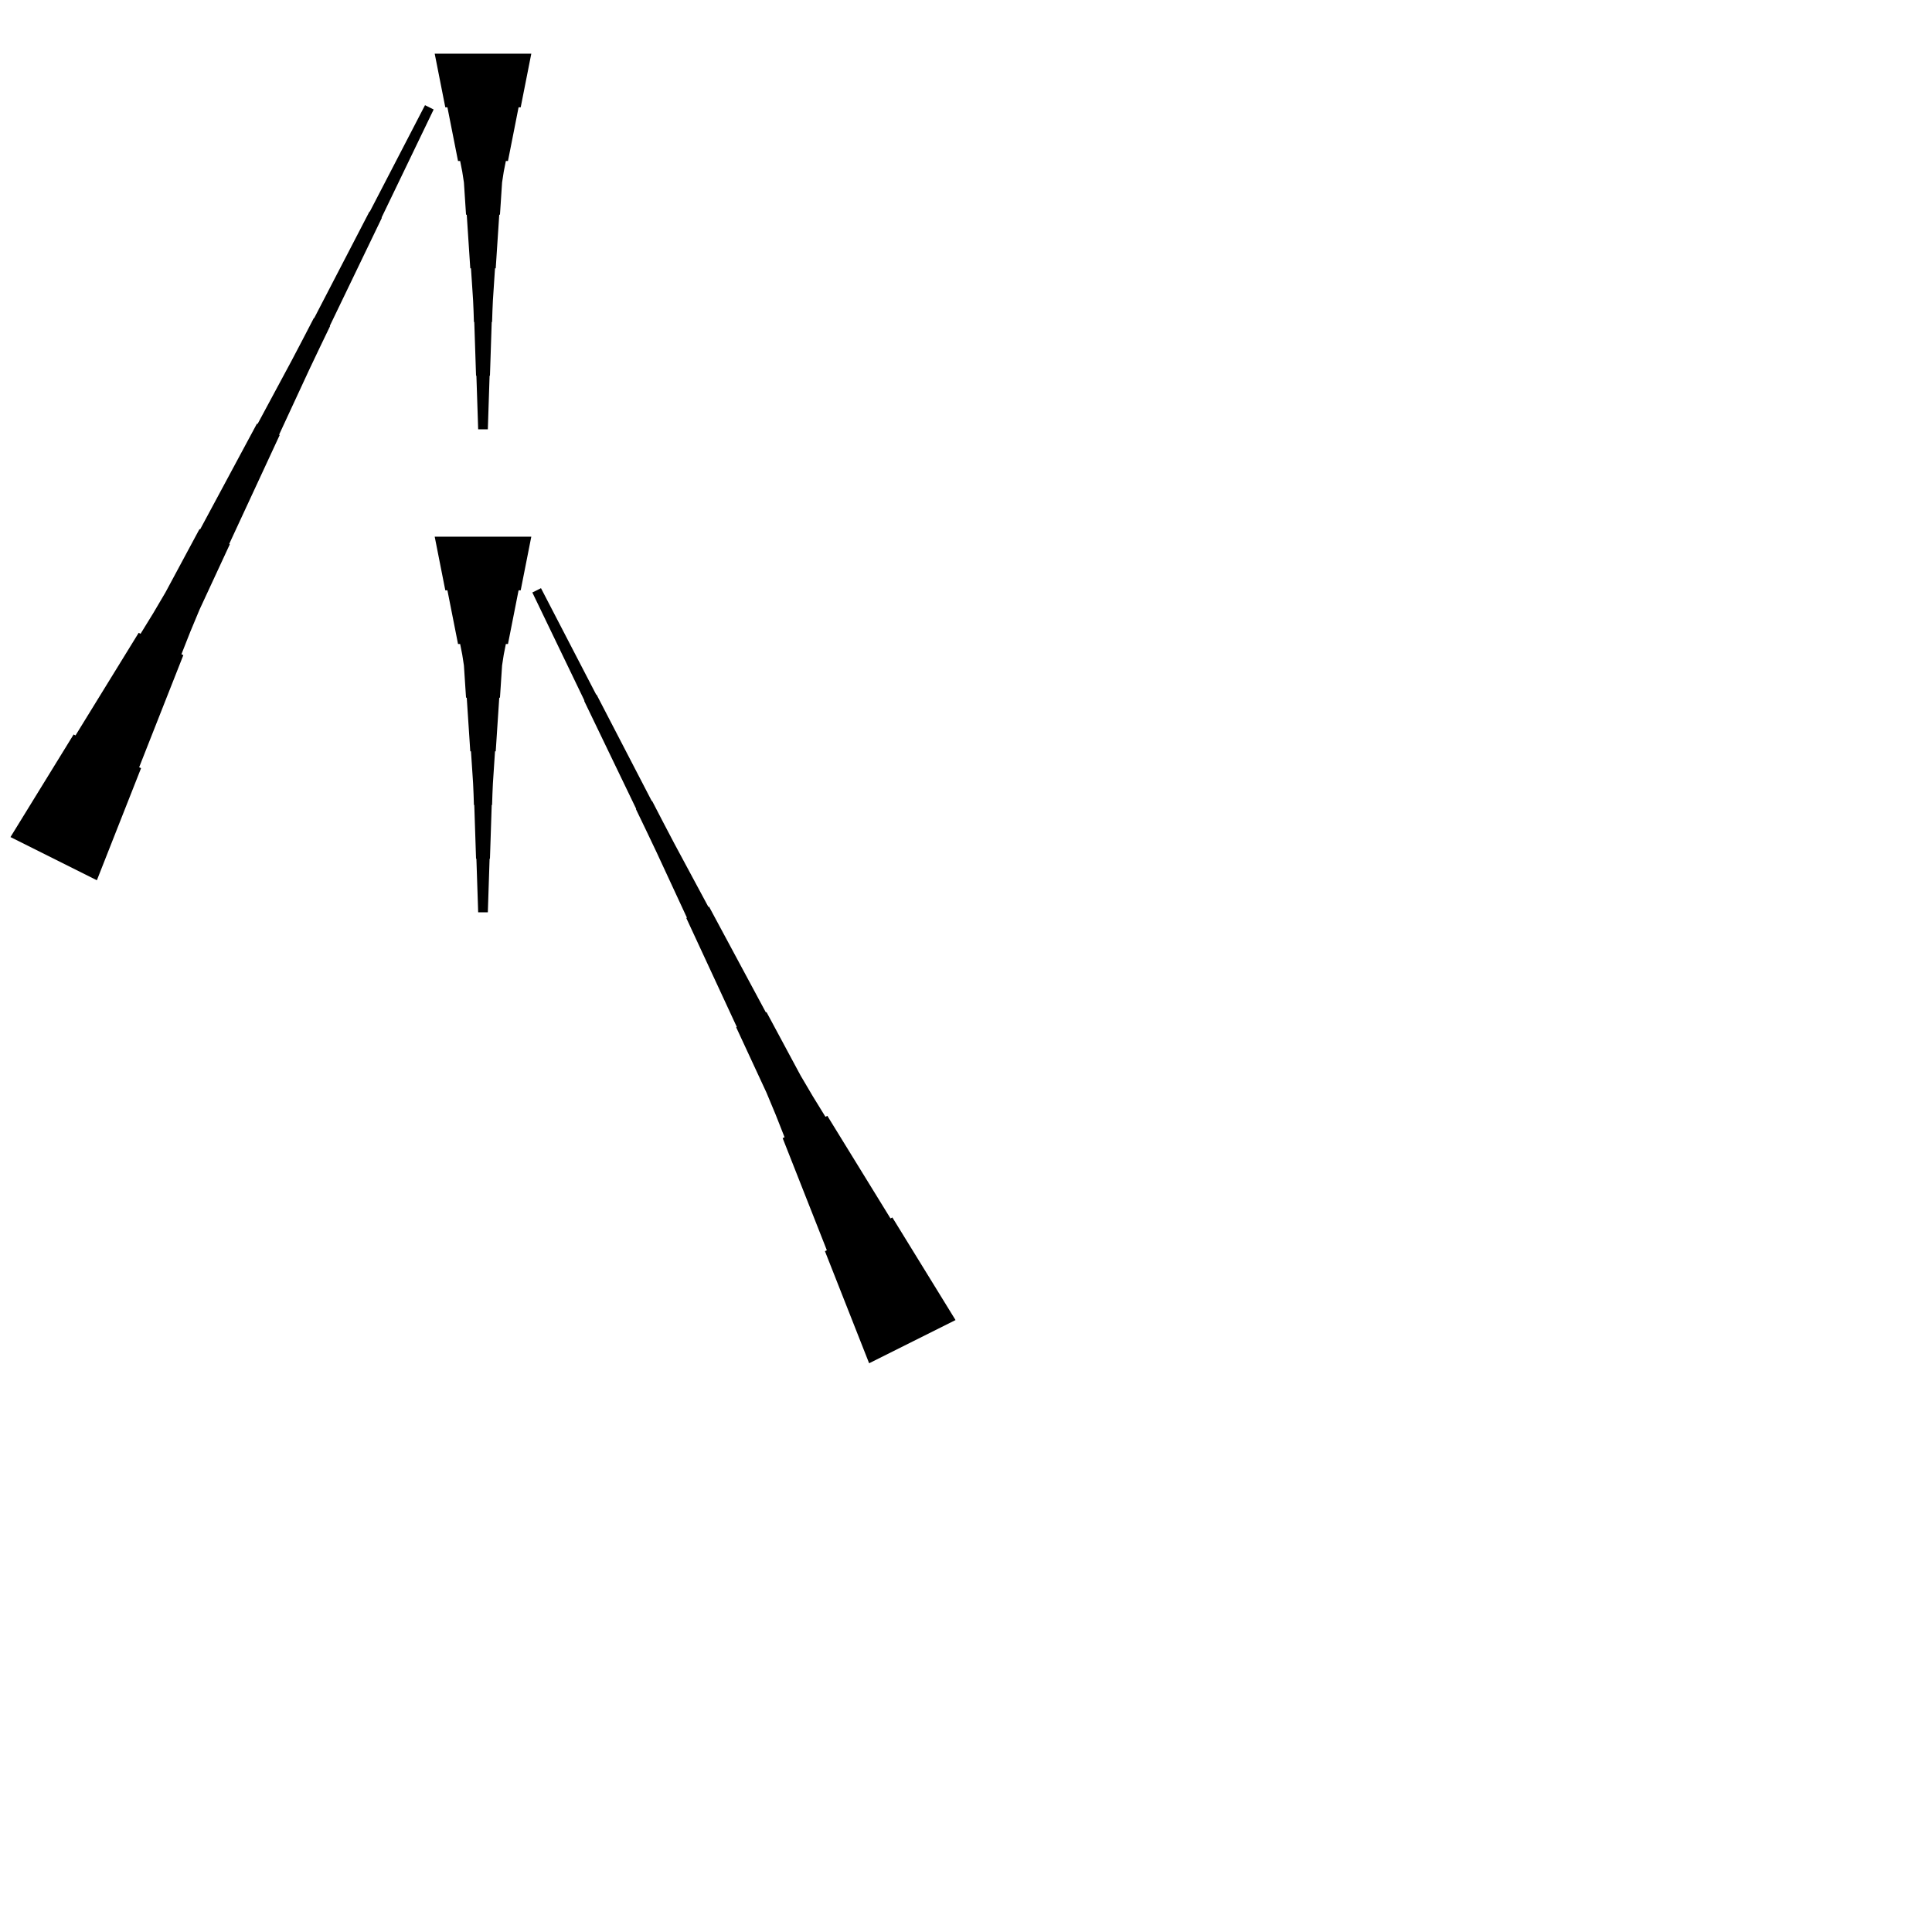 <?xml version="1.0" encoding="UTF-8"?>
<!-- Flat -->
<svg version="1.1" xmlns="http://www.w3.org/2000/svg" xmlns:xlink="http://www.w3.org/1999/xlink" width="283.465pt" height="283.465pt" viewBox="0 0 283.465 283.465">
<title>Untitled</title>
<polygon points="127.52 200.02 126.223 196.731 124.927 193.442 123.63 190.153 122.334 186.865 121.037 183.576 121.315 183.437 120.019 180.148 118.722 176.859 117.426 173.571 116.129 170.282 114.833 166.993 115.111 166.854 113.814 163.565 112.456 160.307 110.974 157.111 109.492 153.915 108.01 150.719 108.103 150.673 106.621 147.477 105.139 144.281 103.657 141.085 102.175 137.889 100.693 134.693 100.785 134.647 99.303 131.451 97.821 128.255 96.339 125.059 94.826 121.878 93.298 118.705 93.344 118.682 91.816 115.509 90.287 112.337 88.759 109.164 87.231 105.991 85.702 102.818 85.748 102.795 84.22 99.622 82.692 96.45 81.163 93.277 79.635 90.104 78.106 86.931 79.374 86.297 80.995 89.424 82.616 92.55 84.237 95.677 85.859 98.803 87.48 101.929 87.526 101.906 89.147 105.033 90.769 108.159 92.39 111.285 94.011 114.412 95.632 117.538 95.679 117.515 97.3 120.641 98.936 123.76 100.604 126.863 102.272 129.967 103.939 133.07 104.032 133.023 105.699 136.127 107.367 139.23 109.034 142.333 110.702 145.436 112.37 148.54 112.462 148.493 114.13 151.596 115.797 154.7 117.465 157.803 119.256 160.844 121.109 163.855 121.388 163.716 123.241 166.726 125.094 169.737 126.947 172.747 128.8 175.757 130.653 178.768 130.931 178.629 132.784 181.639 134.637 184.65 136.491 187.66 138.344 190.671 140.197 193.681" fill="rgba(0,0,0,1)" />
<polygon points="77.953 7.874 77.642 9.449 77.331 11.024 77.019 12.598 76.708 14.173 76.397 15.748 76.086 15.748 75.775 17.323 75.464 18.898 75.153 20.472 74.842 22.047 74.53 23.622 74.219 23.622 73.908 25.197 73.666 26.772 73.562 28.346 73.459 29.921 73.355 31.496 73.251 31.496 73.148 33.071 73.044 34.646 72.94 36.221 72.837 37.795 72.733 39.37 72.629 39.37 72.525 40.945 72.422 42.52 72.318 44.094 72.249 45.669 72.197 47.244 72.145 47.244 72.093 48.819 72.041 50.394 71.99 51.968 71.938 53.543 71.886 55.118 71.834 55.118 71.782 56.693 71.73 58.268 71.678 59.843 71.627 61.417 71.575 62.992 70.157 62.992 70.106 61.417 70.054 59.843 70.002 58.268 69.95 56.693 69.898 55.118 69.846 55.118 69.794 53.543 69.743 51.968 69.691 50.394 69.639 48.819 69.587 47.244 69.535 47.244 69.483 45.669 69.414 44.094 69.311 42.52 69.207 40.945 69.103 39.37 68.999 39.37 68.896 37.795 68.792 36.221 68.688 34.646 68.585 33.071 68.481 31.496 68.377 31.496 68.273 29.921 68.17 28.346 68.066 26.772 67.824 25.197 67.513 23.622 67.202 23.622 66.891 22.047 66.58 20.472 66.269 18.898 65.957 17.323 65.646 15.748 65.335 15.748 65.024 14.173 64.713 12.598 64.402 11.024 64.091 9.449 63.779 7.874" fill="rgba(0,0,0,1)" />
<polygon points="77.953 78.74 77.642 80.315 77.331 81.89 77.019 83.465 76.708 85.039 76.397 86.614 76.086 86.614 75.775 88.189 75.464 89.764 75.153 91.339 74.842 92.913 74.53 94.488 74.219 94.488 73.908 96.063 73.666 97.638 73.562 99.213 73.459 100.787 73.355 102.362 73.251 102.362 73.148 103.937 73.044 105.512 72.94 107.087 72.837 108.661 72.733 110.236 72.629 110.236 72.525 111.811 72.422 113.386 72.318 114.961 72.249 116.535 72.197 118.11 72.145 118.11 72.093 119.685 72.041 121.26 71.99 122.835 71.938 124.409 71.886 125.984 71.834 125.984 71.782 127.559 71.73 129.134 71.678 130.709 71.627 132.284 71.575 133.858 70.157 133.858 70.106 132.284 70.054 130.709 70.002 129.134 69.95 127.559 69.898 125.984 69.846 125.984 69.794 124.409 69.743 122.835 69.691 121.26 69.639 119.685 69.587 118.11 69.535 118.11 69.483 116.535 69.414 114.961 69.311 113.386 69.207 111.811 69.103 110.236 68.999 110.236 68.896 108.661 68.792 107.087 68.688 105.512 68.585 103.937 68.481 102.362 68.377 102.362 68.273 100.787 68.17 99.213 68.066 97.638 67.824 96.063 67.513 94.488 67.202 94.488 66.891 92.913 66.58 91.339 66.269 89.764 65.957 88.189 65.646 86.614 65.335 86.614 65.024 85.039 64.713 83.465 64.402 81.89 64.091 80.315 63.779 78.74" fill="rgba(0,0,0,1)" />
<polygon points="1.536 122.815 3.389 119.805 5.242 116.794 7.095 113.784 8.948 110.773 10.801 107.763 11.079 107.902 12.932 104.891 14.785 101.881 16.638 98.87 18.491 95.86 20.345 92.85 20.623 92.989 22.476 89.978 24.267 86.937 25.935 83.834 27.602 80.73 29.27 77.627 29.363 77.673 31.03 74.57 32.698 71.467 34.365 68.364 36.033 65.26 37.7 62.157 37.793 62.204 39.461 59.1 41.128 55.997 42.796 52.894 44.432 49.775 46.054 46.649 46.1 46.672 47.721 43.546 49.342 40.419 50.964 37.293 52.585 34.166 54.206 31.04 54.252 31.063 55.874 27.937 57.495 24.81 59.116 21.684 60.737 18.558 62.358 15.431 63.626 16.065 62.097 19.238 60.569 22.41 59.041 25.583 57.512 28.756 55.984 31.929 56.03 31.952 54.502 35.125 52.973 38.298 51.445 41.471 49.916 44.643 48.388 47.816 48.434 47.839 46.906 51.012 45.393 54.193 43.911 57.389 42.429 60.585 40.947 63.781 41.04 63.827 39.558 67.023 38.076 70.219 36.594 73.415 35.111 76.611 33.63 79.807 33.722 79.853 32.24 83.049 30.758 86.245 29.276 89.441 27.918 92.699 26.621 95.988 26.899 96.127 25.603 99.416 24.306 102.704 23.01 105.993 21.713 109.282 20.417 112.571 20.695 112.71 19.399 115.999 18.102 119.287 16.805 122.576 15.509 125.865 14.213 129.154" fill="rgba(0,0,0,1)" />
</svg>